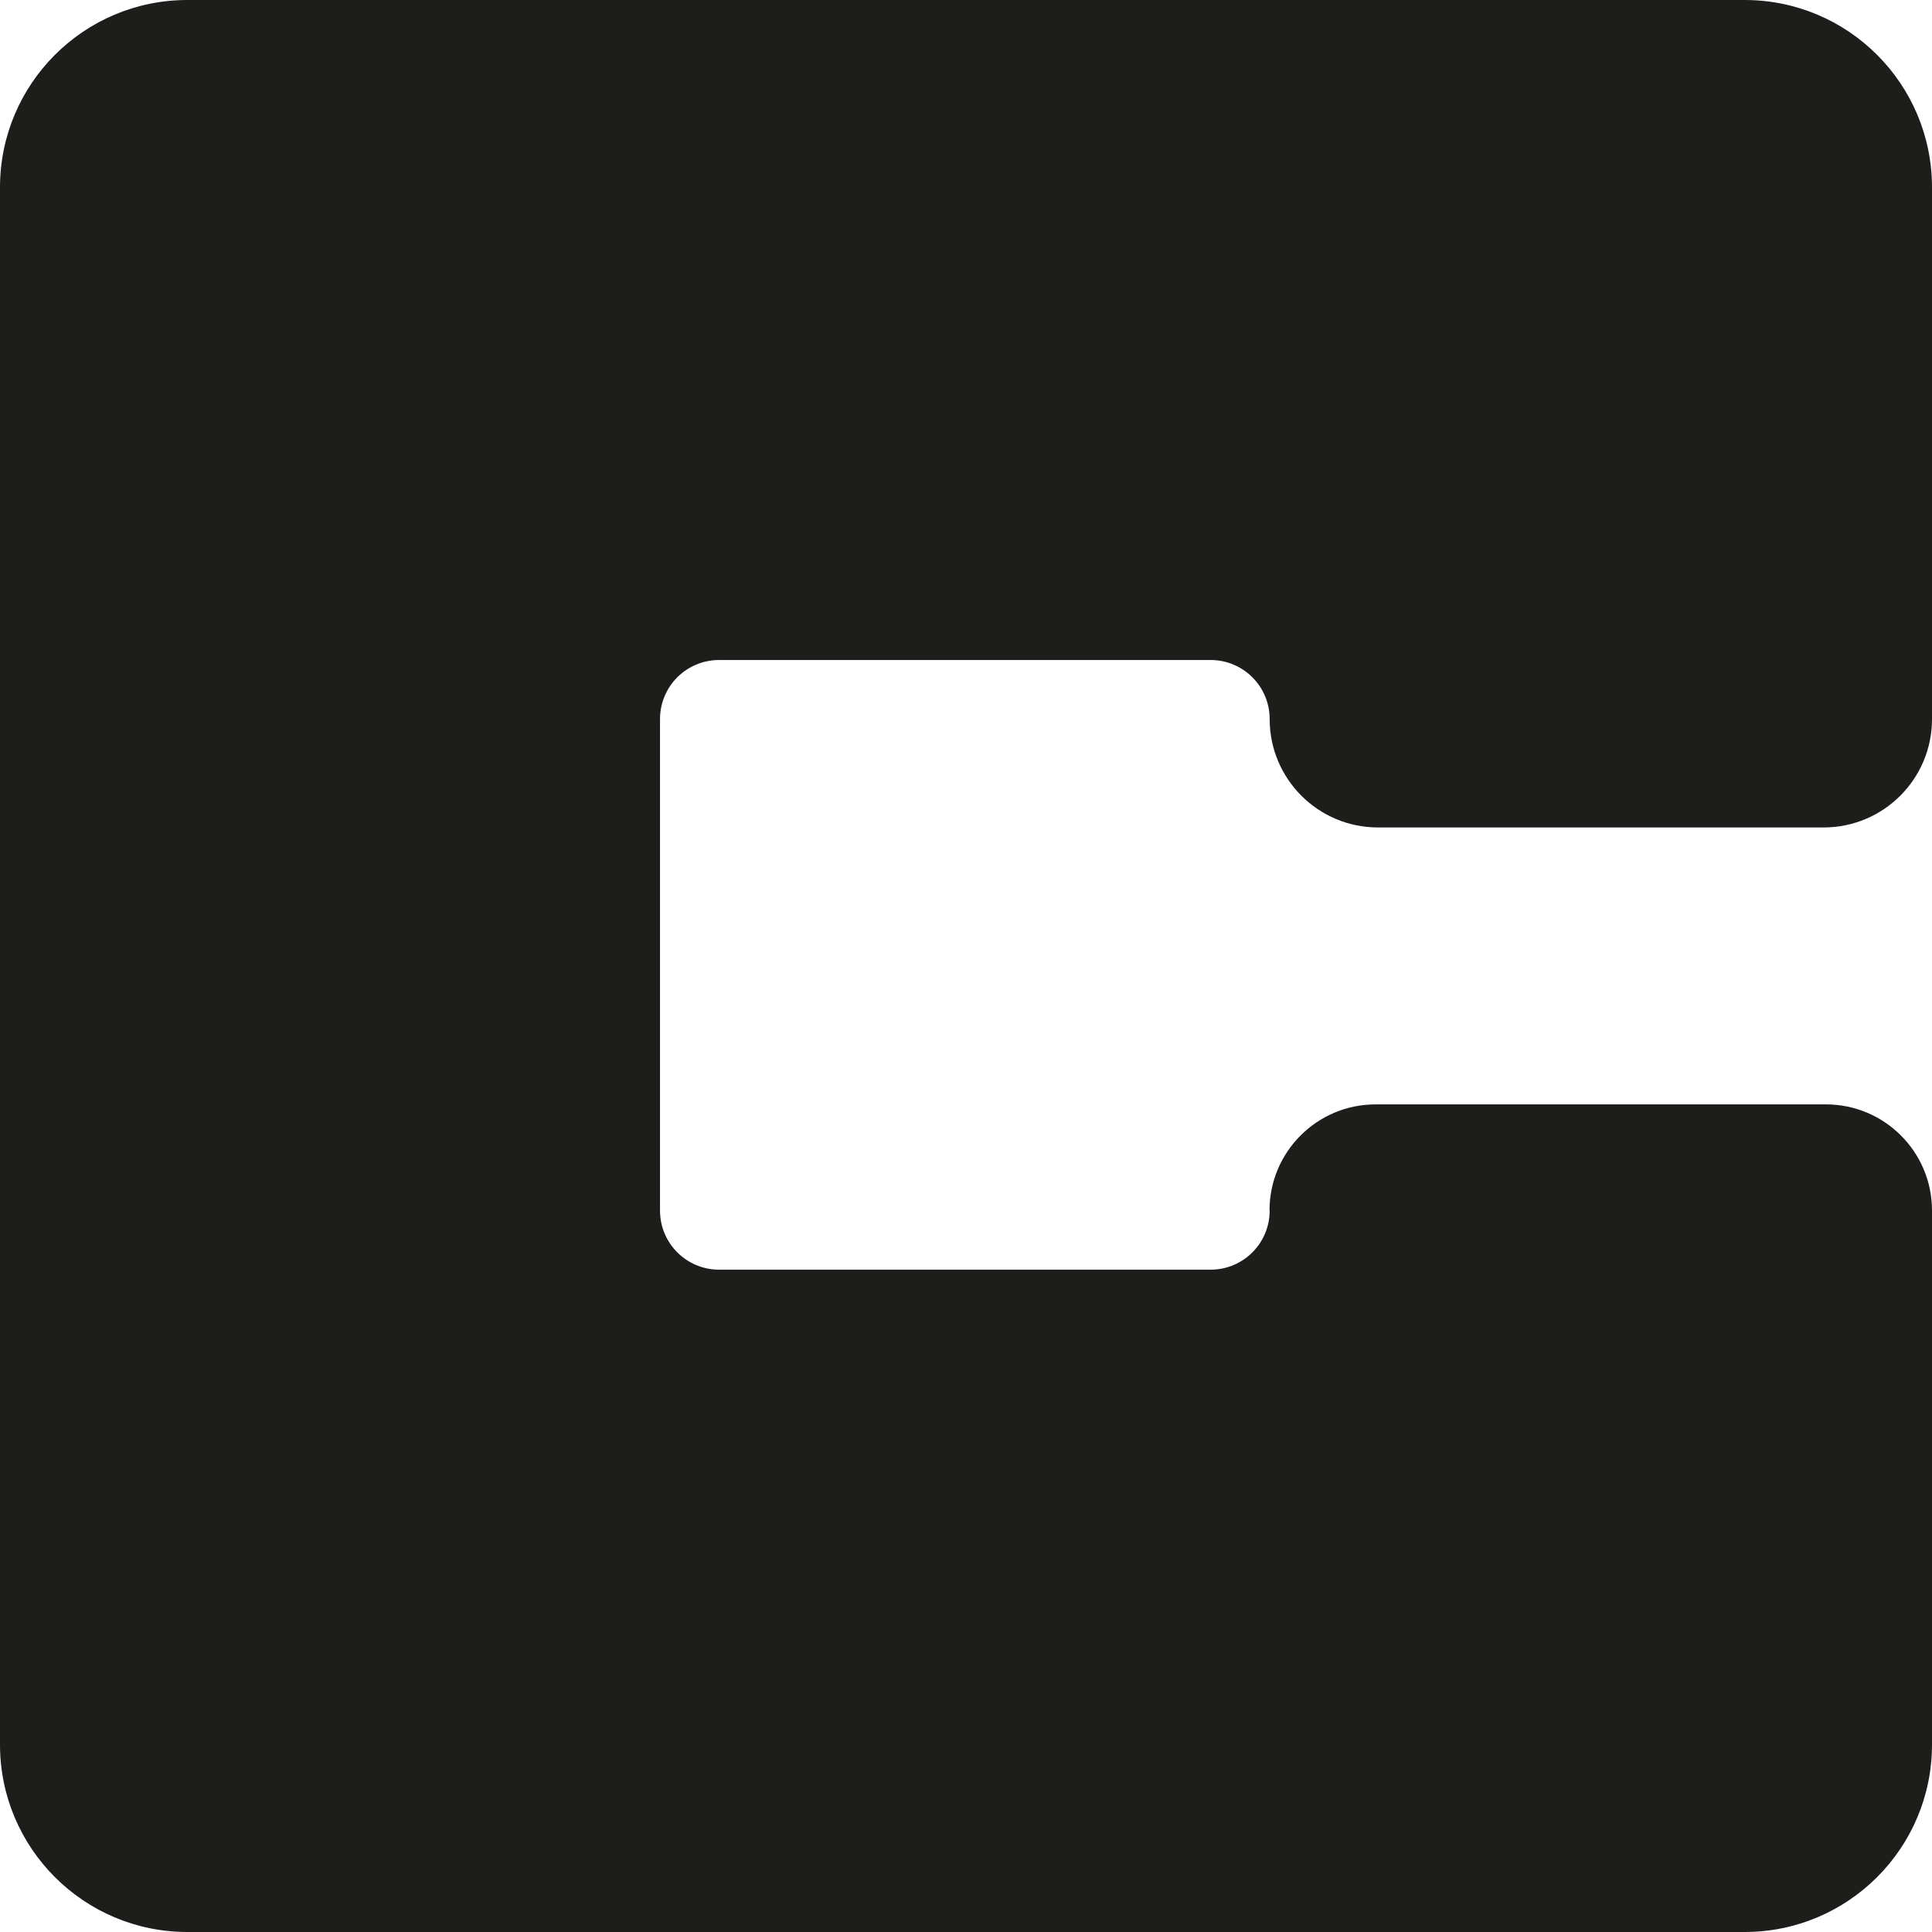 <?xml version="1.0" encoding="UTF-8"?>
<svg id="Layer_2" data-name="Layer 2" xmlns="http://www.w3.org/2000/svg" viewBox="0 0 116.3 116.3">
  <defs>
    <style>
      .cls-1 {
        fill: #1d1d1b;
      }
    </style>
  </defs>
  <g id="logo">
    <path class="cls-1" d="M76.43,72.87h0c0,1.97-1.59,3.56-3.56,3.56h-29.58c-1.97,0-3.56-1.59-3.56-3.56v-29.58c0-1.97,1.59-3.56,3.56-3.56h29.58c1.97,0,3.56,1.59,3.56,3.56h0c0,3.6,2.92,6.52,6.52,6.52h26.83c3.6,0,6.52-2.92,6.52-6.52V11.28c0-6.23-5.05-11.28-11.28-11.28H11.28C5.05,0,0,5.05,0,11.28V105.02c0,6.23,5.05,11.28,11.28,11.28H105.02c6.23,0,11.28-5.05,11.28-11.28v-32.15c0-3.53-2.86-6.39-6.39-6.39h-27.1c-3.53,0-6.39,2.86-6.39,6.39Z"/>
  </g>
</svg>